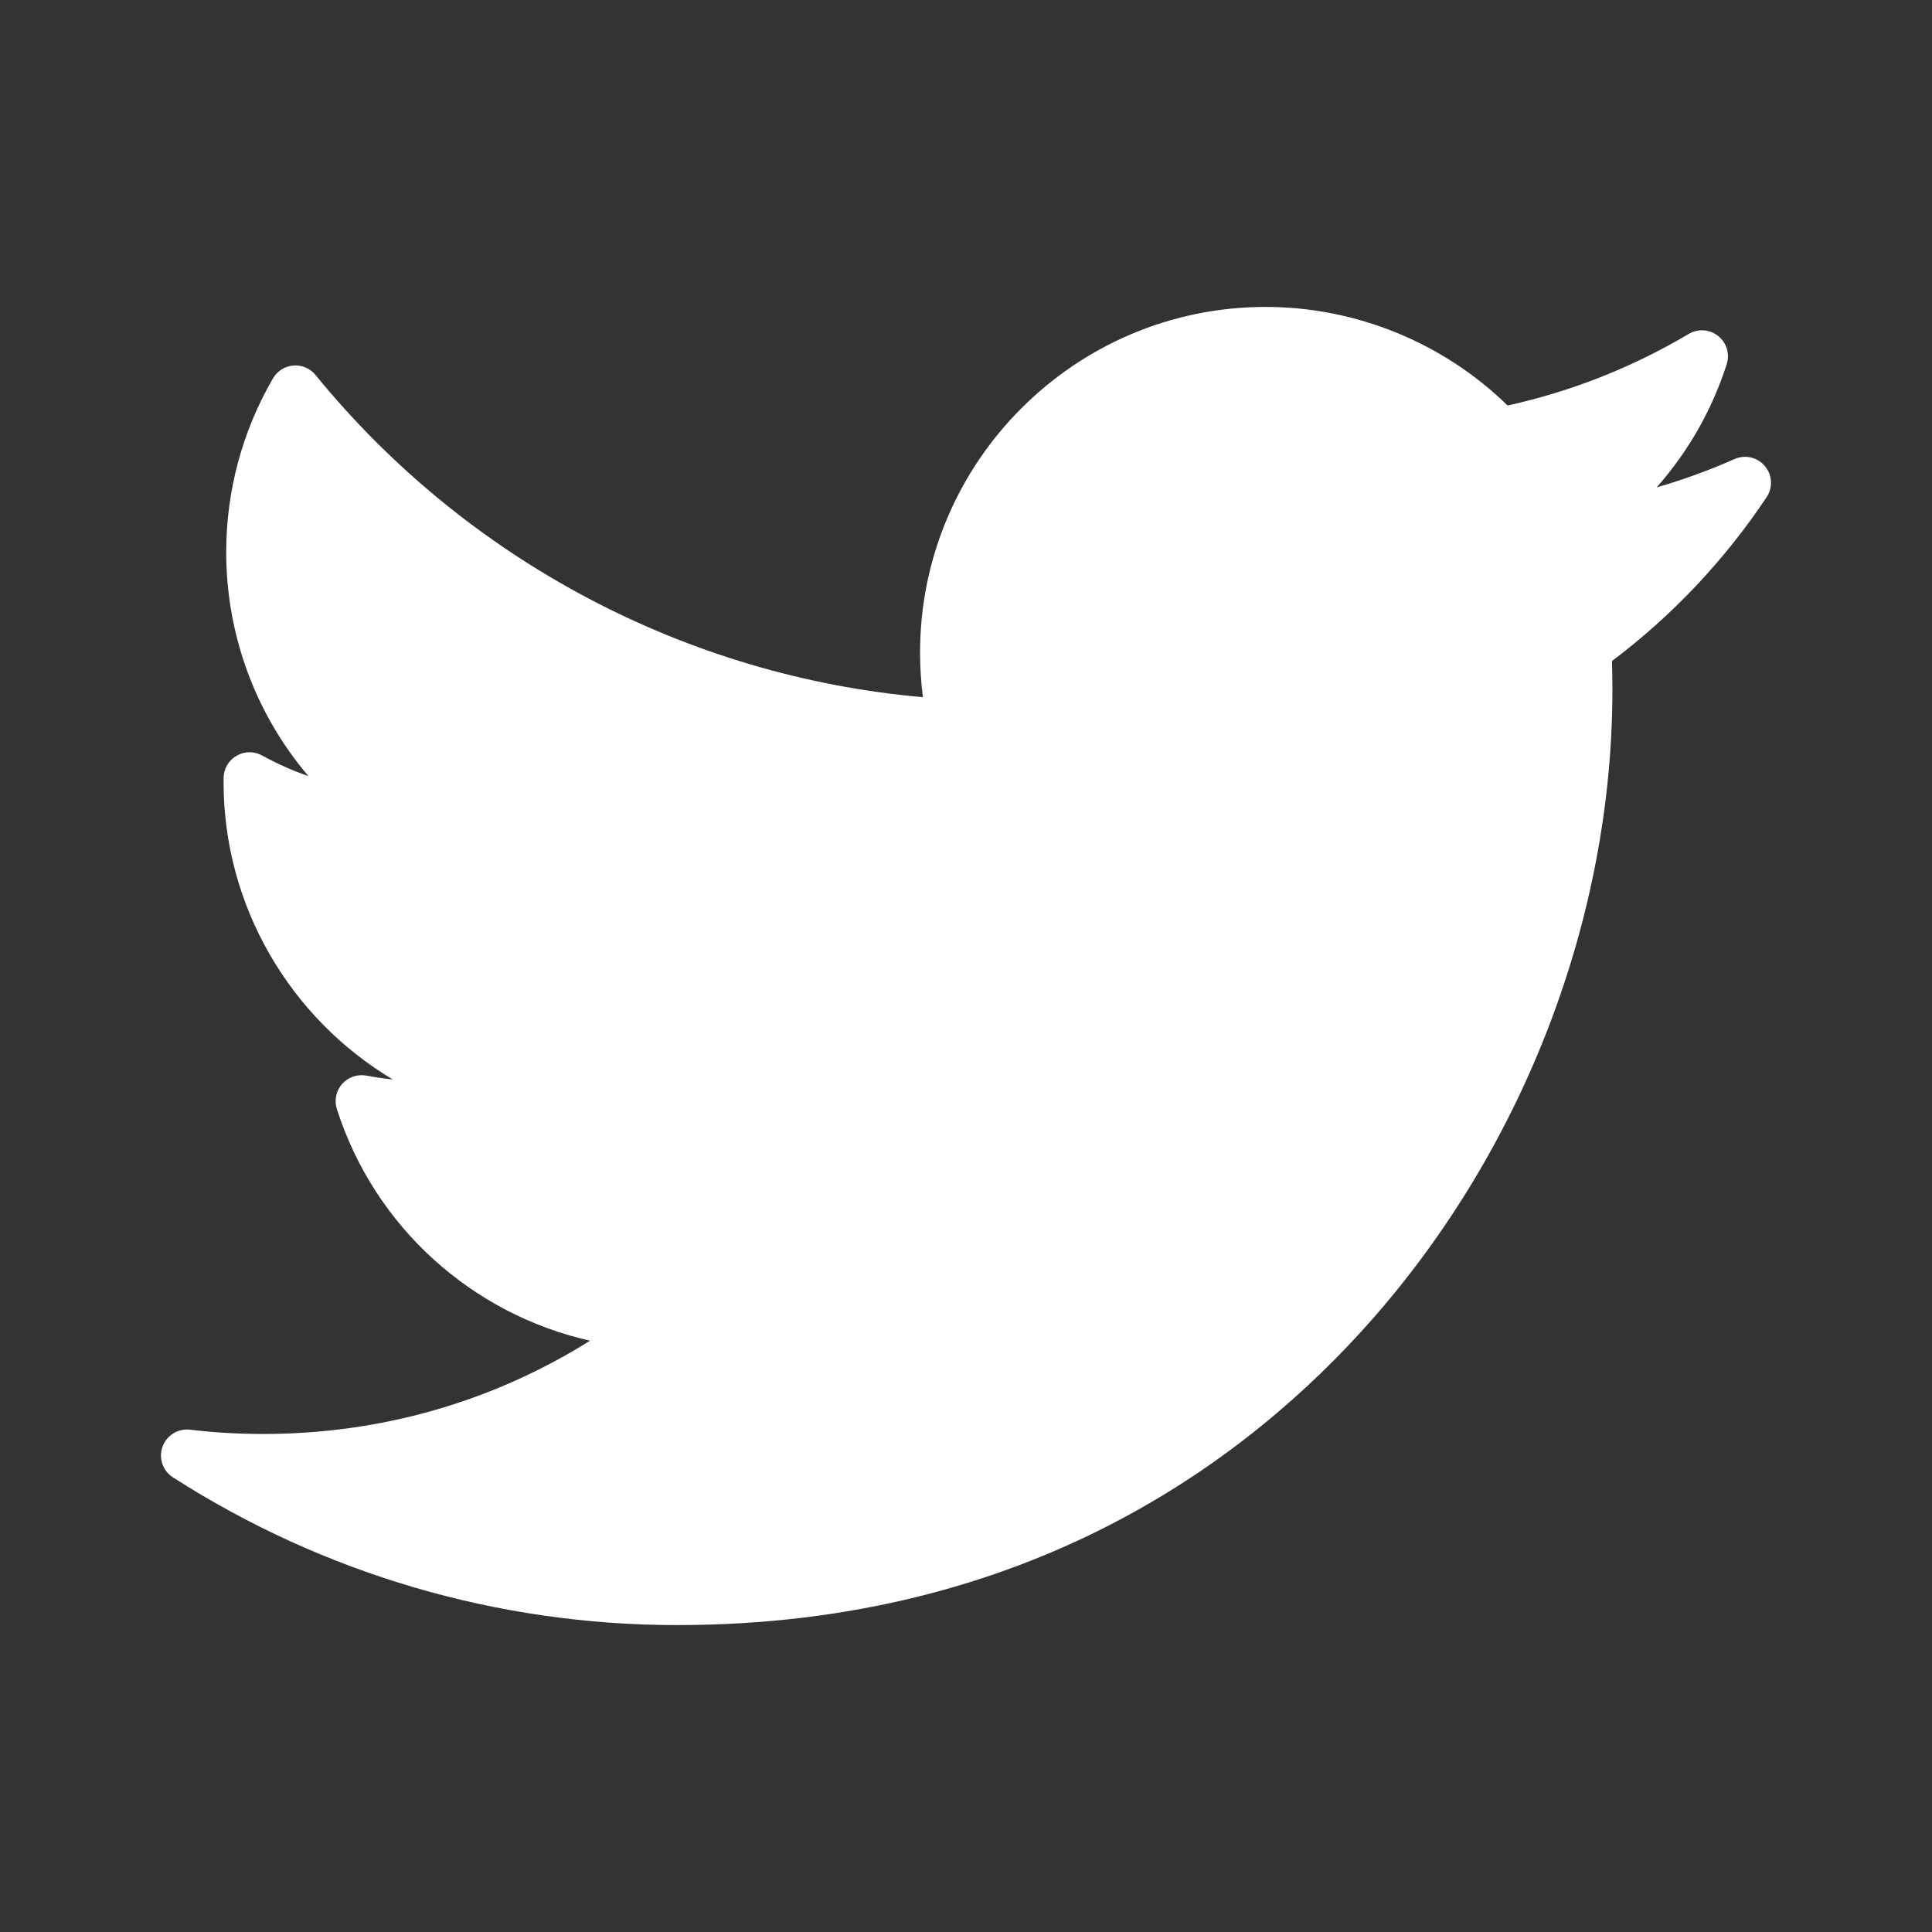 <svg width="36" height="36" viewBox="0 0 36 36" fill="none" xmlns="http://www.w3.org/2000/svg">
<rect x="0" y="0" width="36" height="36" fill="#333333" stroke="none"/>
<g clip-path="url(#clip0)">
<path d="M32.32 8.554C31.849 8.763 31.364 8.939 30.869 9.082C31.455 8.419 31.902 7.639 32.175 6.786C32.236 6.595 32.173 6.385 32.015 6.26C31.858 6.135 31.64 6.12 31.467 6.222C30.416 6.846 29.281 7.294 28.092 7.556C26.894 6.385 25.266 5.719 23.584 5.719C20.033 5.719 17.144 8.608 17.144 12.159C17.144 12.439 17.162 12.717 17.197 12.991C12.79 12.604 8.693 10.438 5.88 6.988C5.78 6.865 5.625 6.798 5.467 6.811C5.309 6.823 5.167 6.913 5.087 7.05C4.516 8.029 4.215 9.149 4.215 10.288C4.215 11.84 4.769 13.312 5.747 14.462C5.45 14.359 5.161 14.23 4.885 14.078C4.737 13.995 4.557 13.996 4.41 14.081C4.263 14.165 4.17 14.32 4.167 14.489C4.166 14.518 4.166 14.547 4.166 14.575C4.166 16.892 5.413 18.977 7.318 20.114C7.155 20.097 6.991 20.074 6.829 20.043C6.661 20.011 6.489 20.069 6.376 20.197C6.262 20.325 6.225 20.503 6.277 20.666C6.982 22.868 8.799 24.488 10.995 24.982C9.173 26.123 7.091 26.72 4.904 26.72C4.448 26.72 3.989 26.694 3.54 26.64C3.317 26.614 3.104 26.746 3.028 26.958C2.952 27.17 3.033 27.407 3.222 27.528C6.031 29.329 9.279 30.281 12.614 30.281C19.171 30.281 23.273 27.189 25.559 24.595C28.41 21.361 30.045 17.08 30.045 12.85C30.045 12.673 30.042 12.495 30.037 12.317C31.162 11.47 32.13 10.444 32.918 9.265C33.038 9.086 33.025 8.849 32.886 8.685C32.748 8.52 32.517 8.466 32.32 8.554Z" fill="white"/>
</g>
<defs>
<clipPath id="clip0">
<rect width="30" height="30" fill="white" transform="translate(3 3)"/>
</clipPath>
</defs>
</svg>
